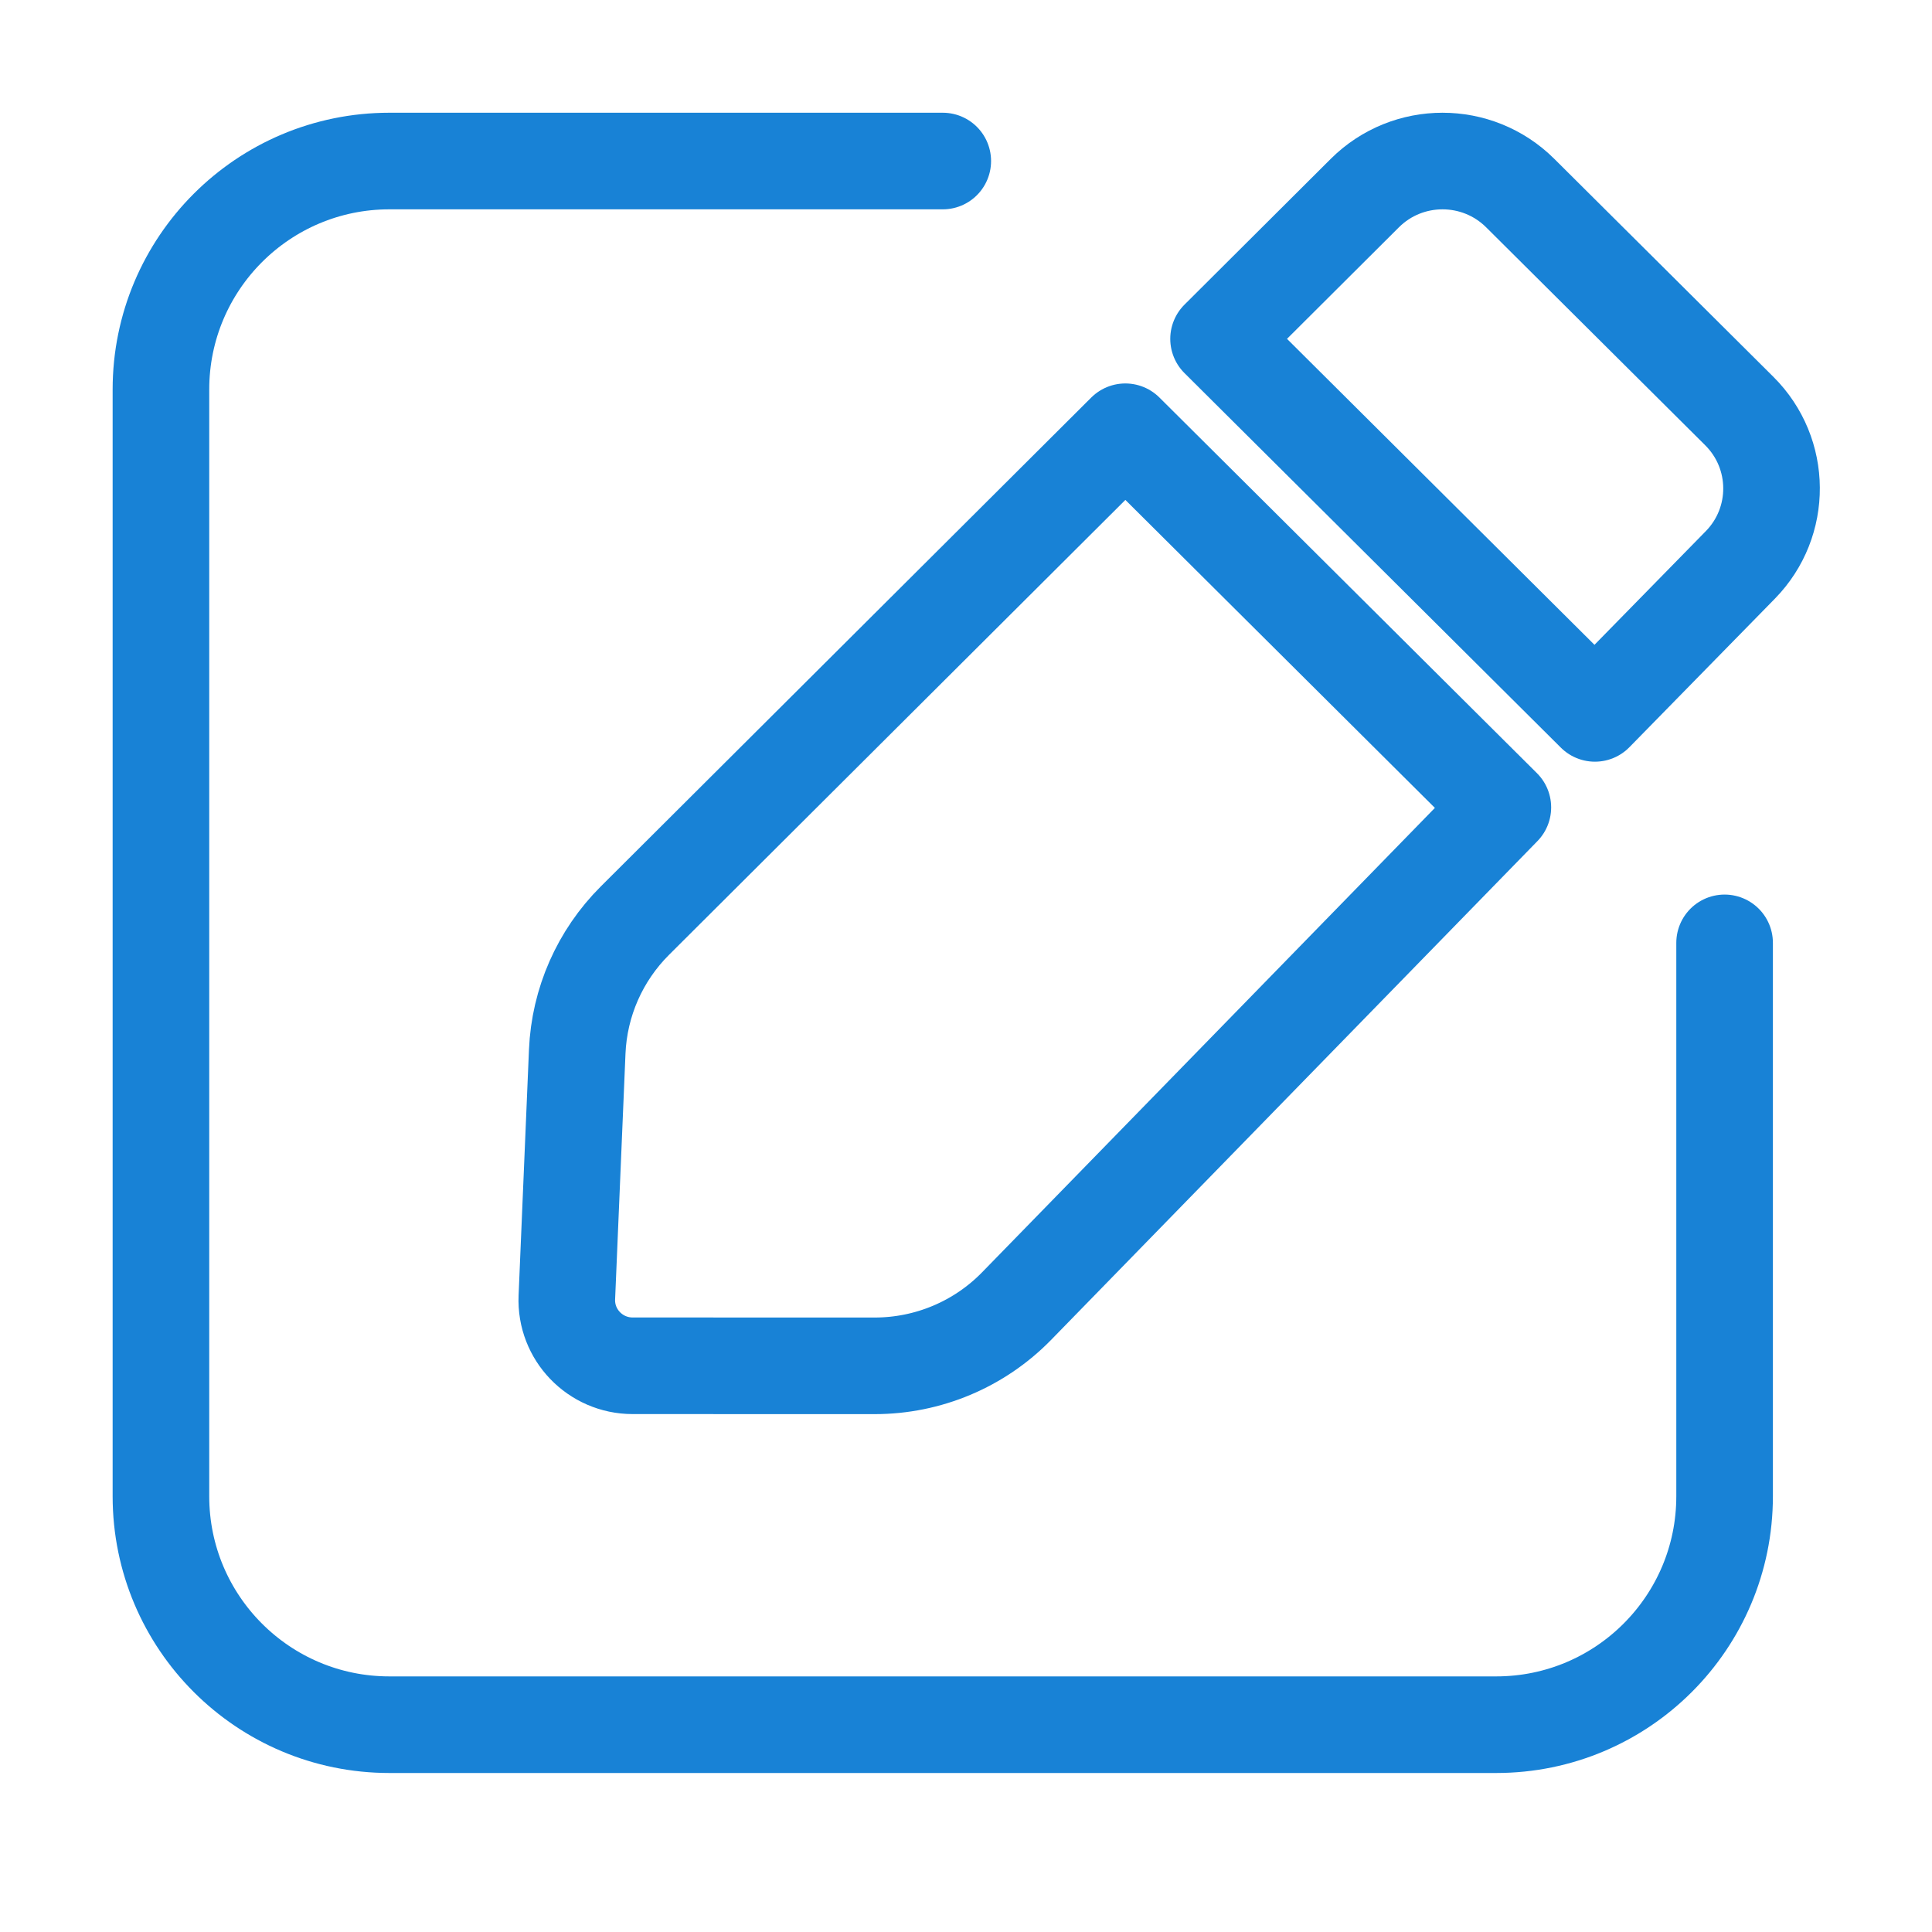 <svg width="40" height="40" viewBox="0 0 40 40" fill="none" xmlns="http://www.w3.org/2000/svg">
<path d="M28.257 3.998C29.145 3.113 30.585 3.113 31.474 3.997L36.011 8.511C36.892 9.388 36.901 10.808 36.032 11.696L33.021 14.77L25.229 7.016L28.257 3.998Z" stroke="#1882D6" stroke-width="2" stroke-linecap="round" stroke-linejoin="round"/>
<path d="M13.145 19.061L23.299 8.939L31.115 16.716L21.042 27.047C20.271 27.834 19.214 28.278 18.11 28.278L13.099 28.277C12.323 28.277 11.703 27.633 11.736 26.861L11.951 21.772C11.994 20.751 12.42 19.784 13.145 19.061Z" stroke="#1882D6" stroke-width="2" stroke-linecap="round" stroke-linejoin="round"/>
<path d="M35.706 19.521V30.979C35.706 33.591 33.589 35.708 30.977 35.708H8.062C5.45 35.708 3.332 33.591 3.332 30.979V8.064C3.332 5.452 5.45 3.334 8.062 3.334H19.519" stroke="#1882D6" stroke-width="2" stroke-linecap="round"/>
</svg>
